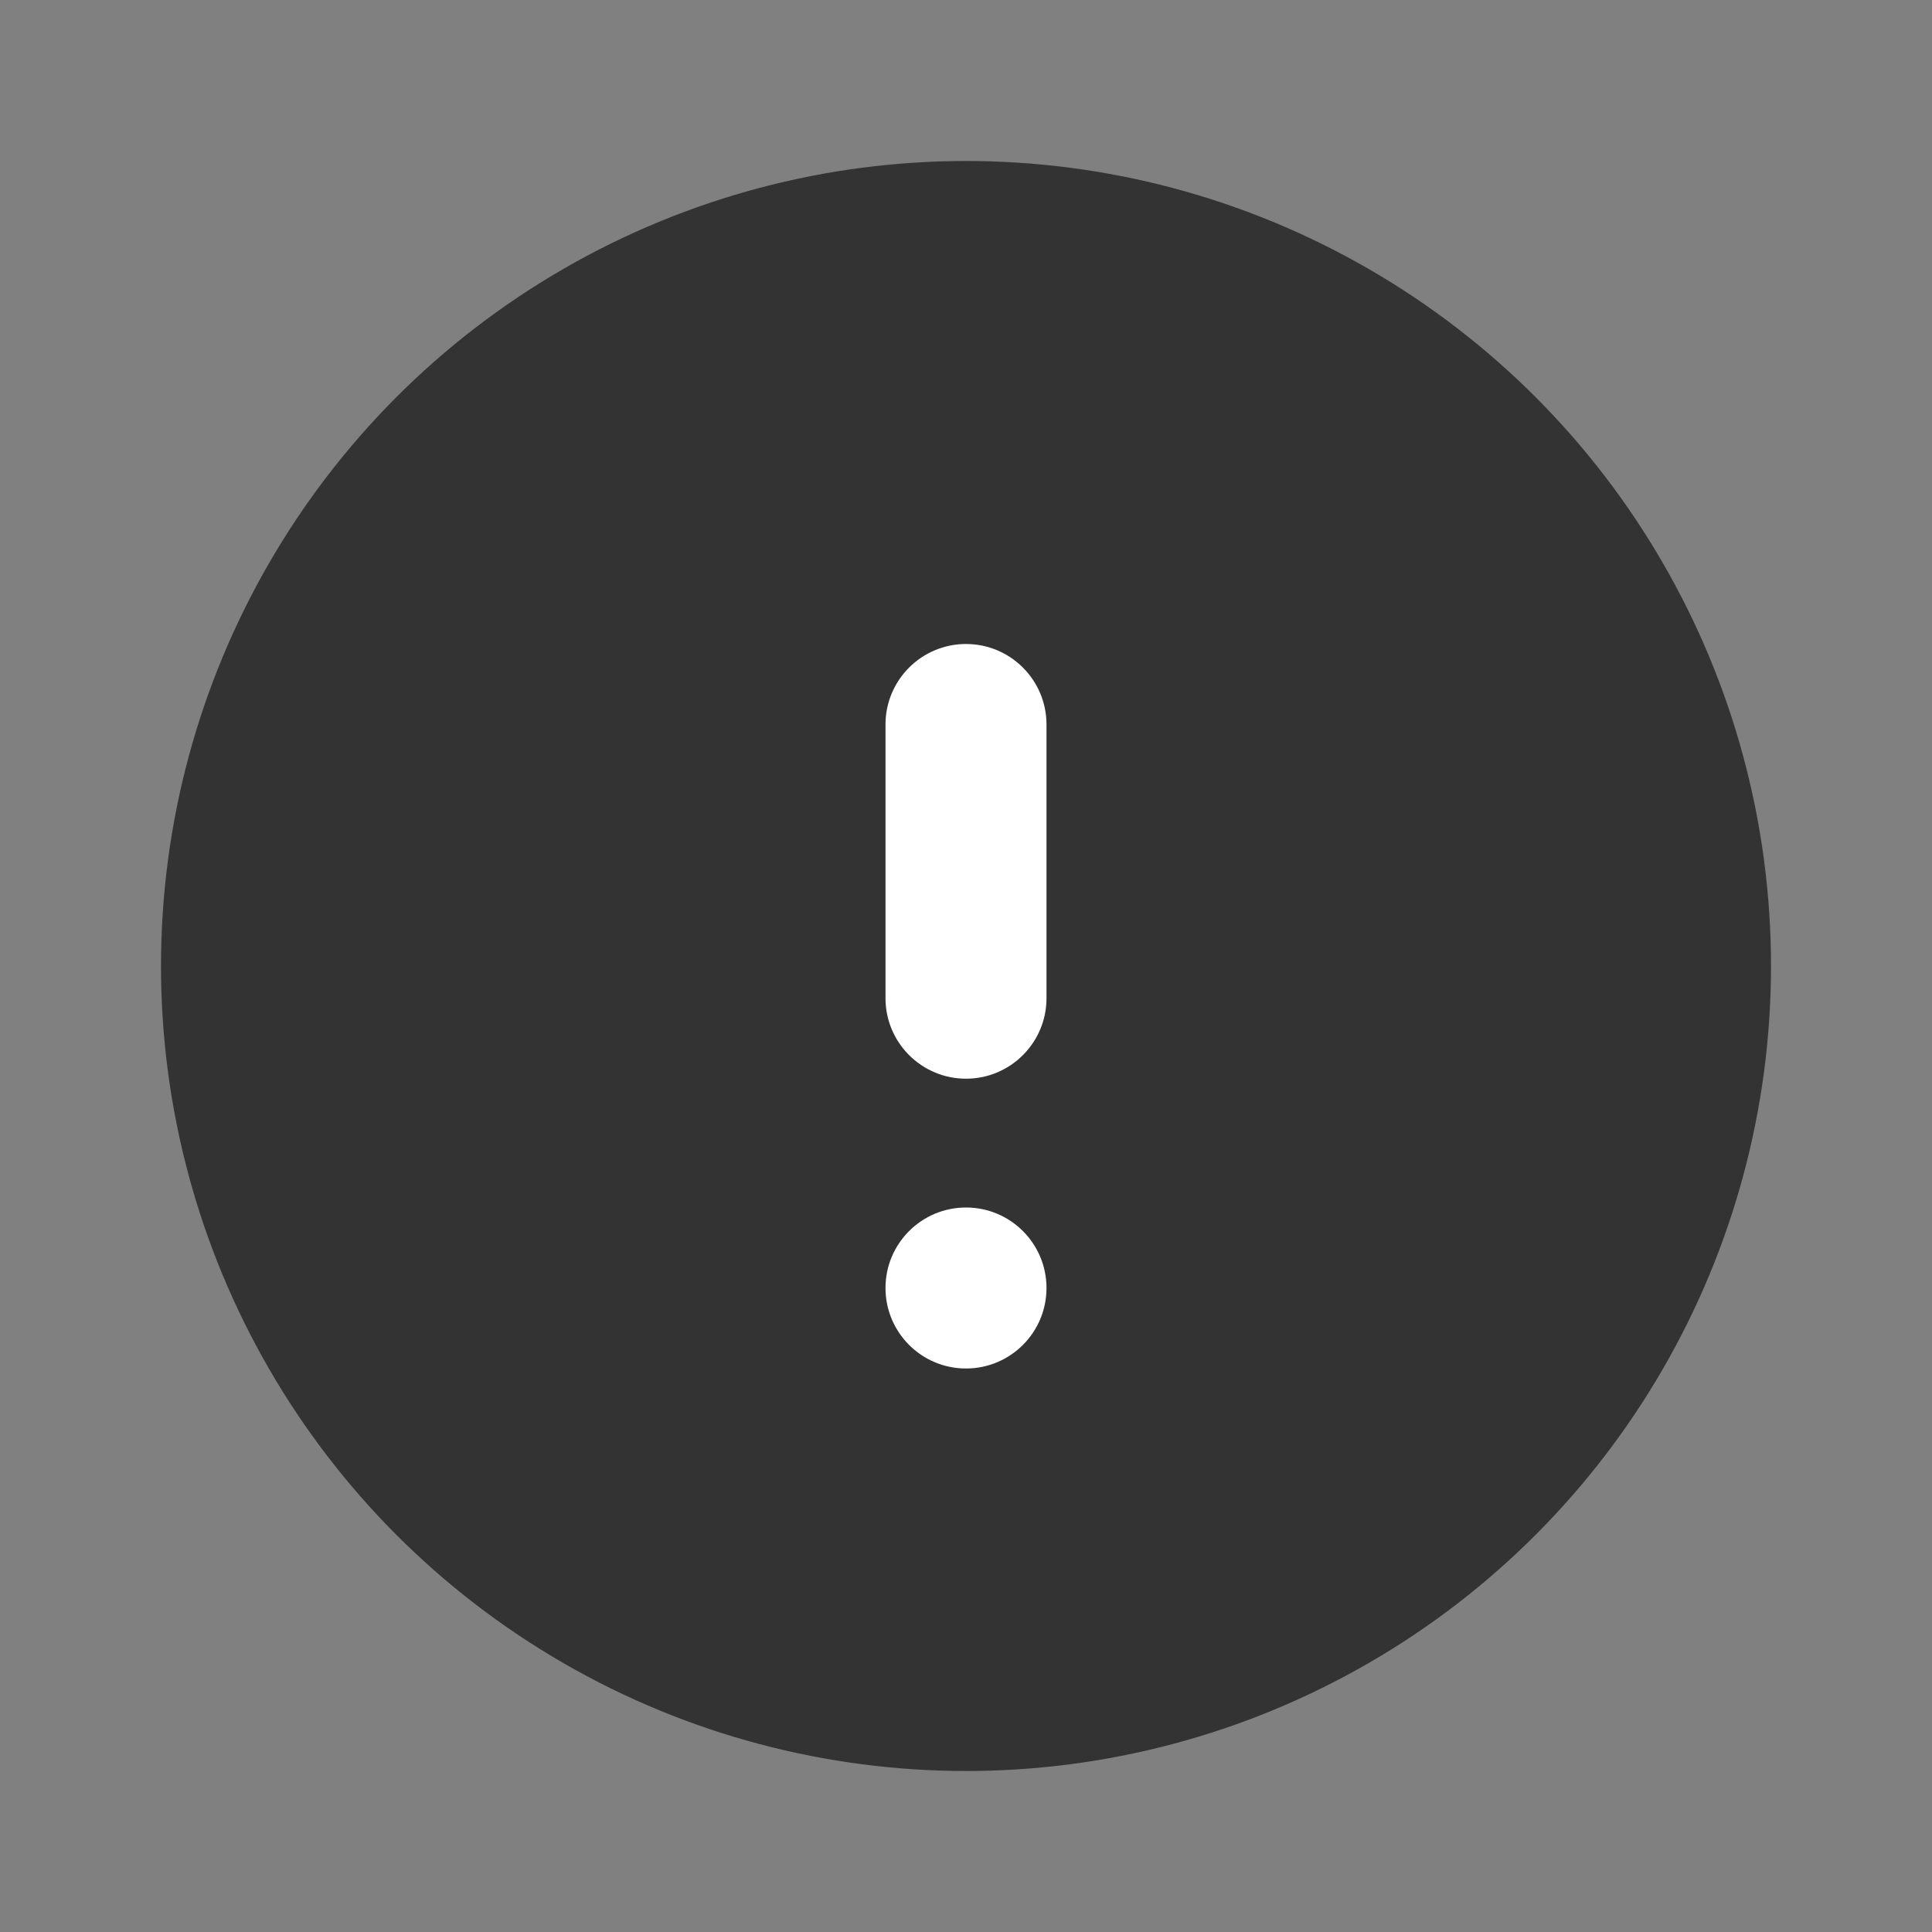 <svg width="24" height="24" viewBox="0 0 24 24" fill="none" xmlns="http://www.w3.org/2000/svg">
<rect x="0" y="0" width="24" height="24" fill="#808080" stroke="none"/>
<rect width="24" height="24"/>
<circle cx="12" cy="12" r="10" fill="#333333"/>
<path d="M11 9C11 8.448 11.448 8 12 8C12.552 8 13 8.448 13 9V12.4C13 12.952 12.552 13.4 12 13.4C11.448 13.4 11 12.952 11 12.4V9Z" fill="white"/>
<circle cx="12" cy="16" r="1" fill="white"/>
</svg>
